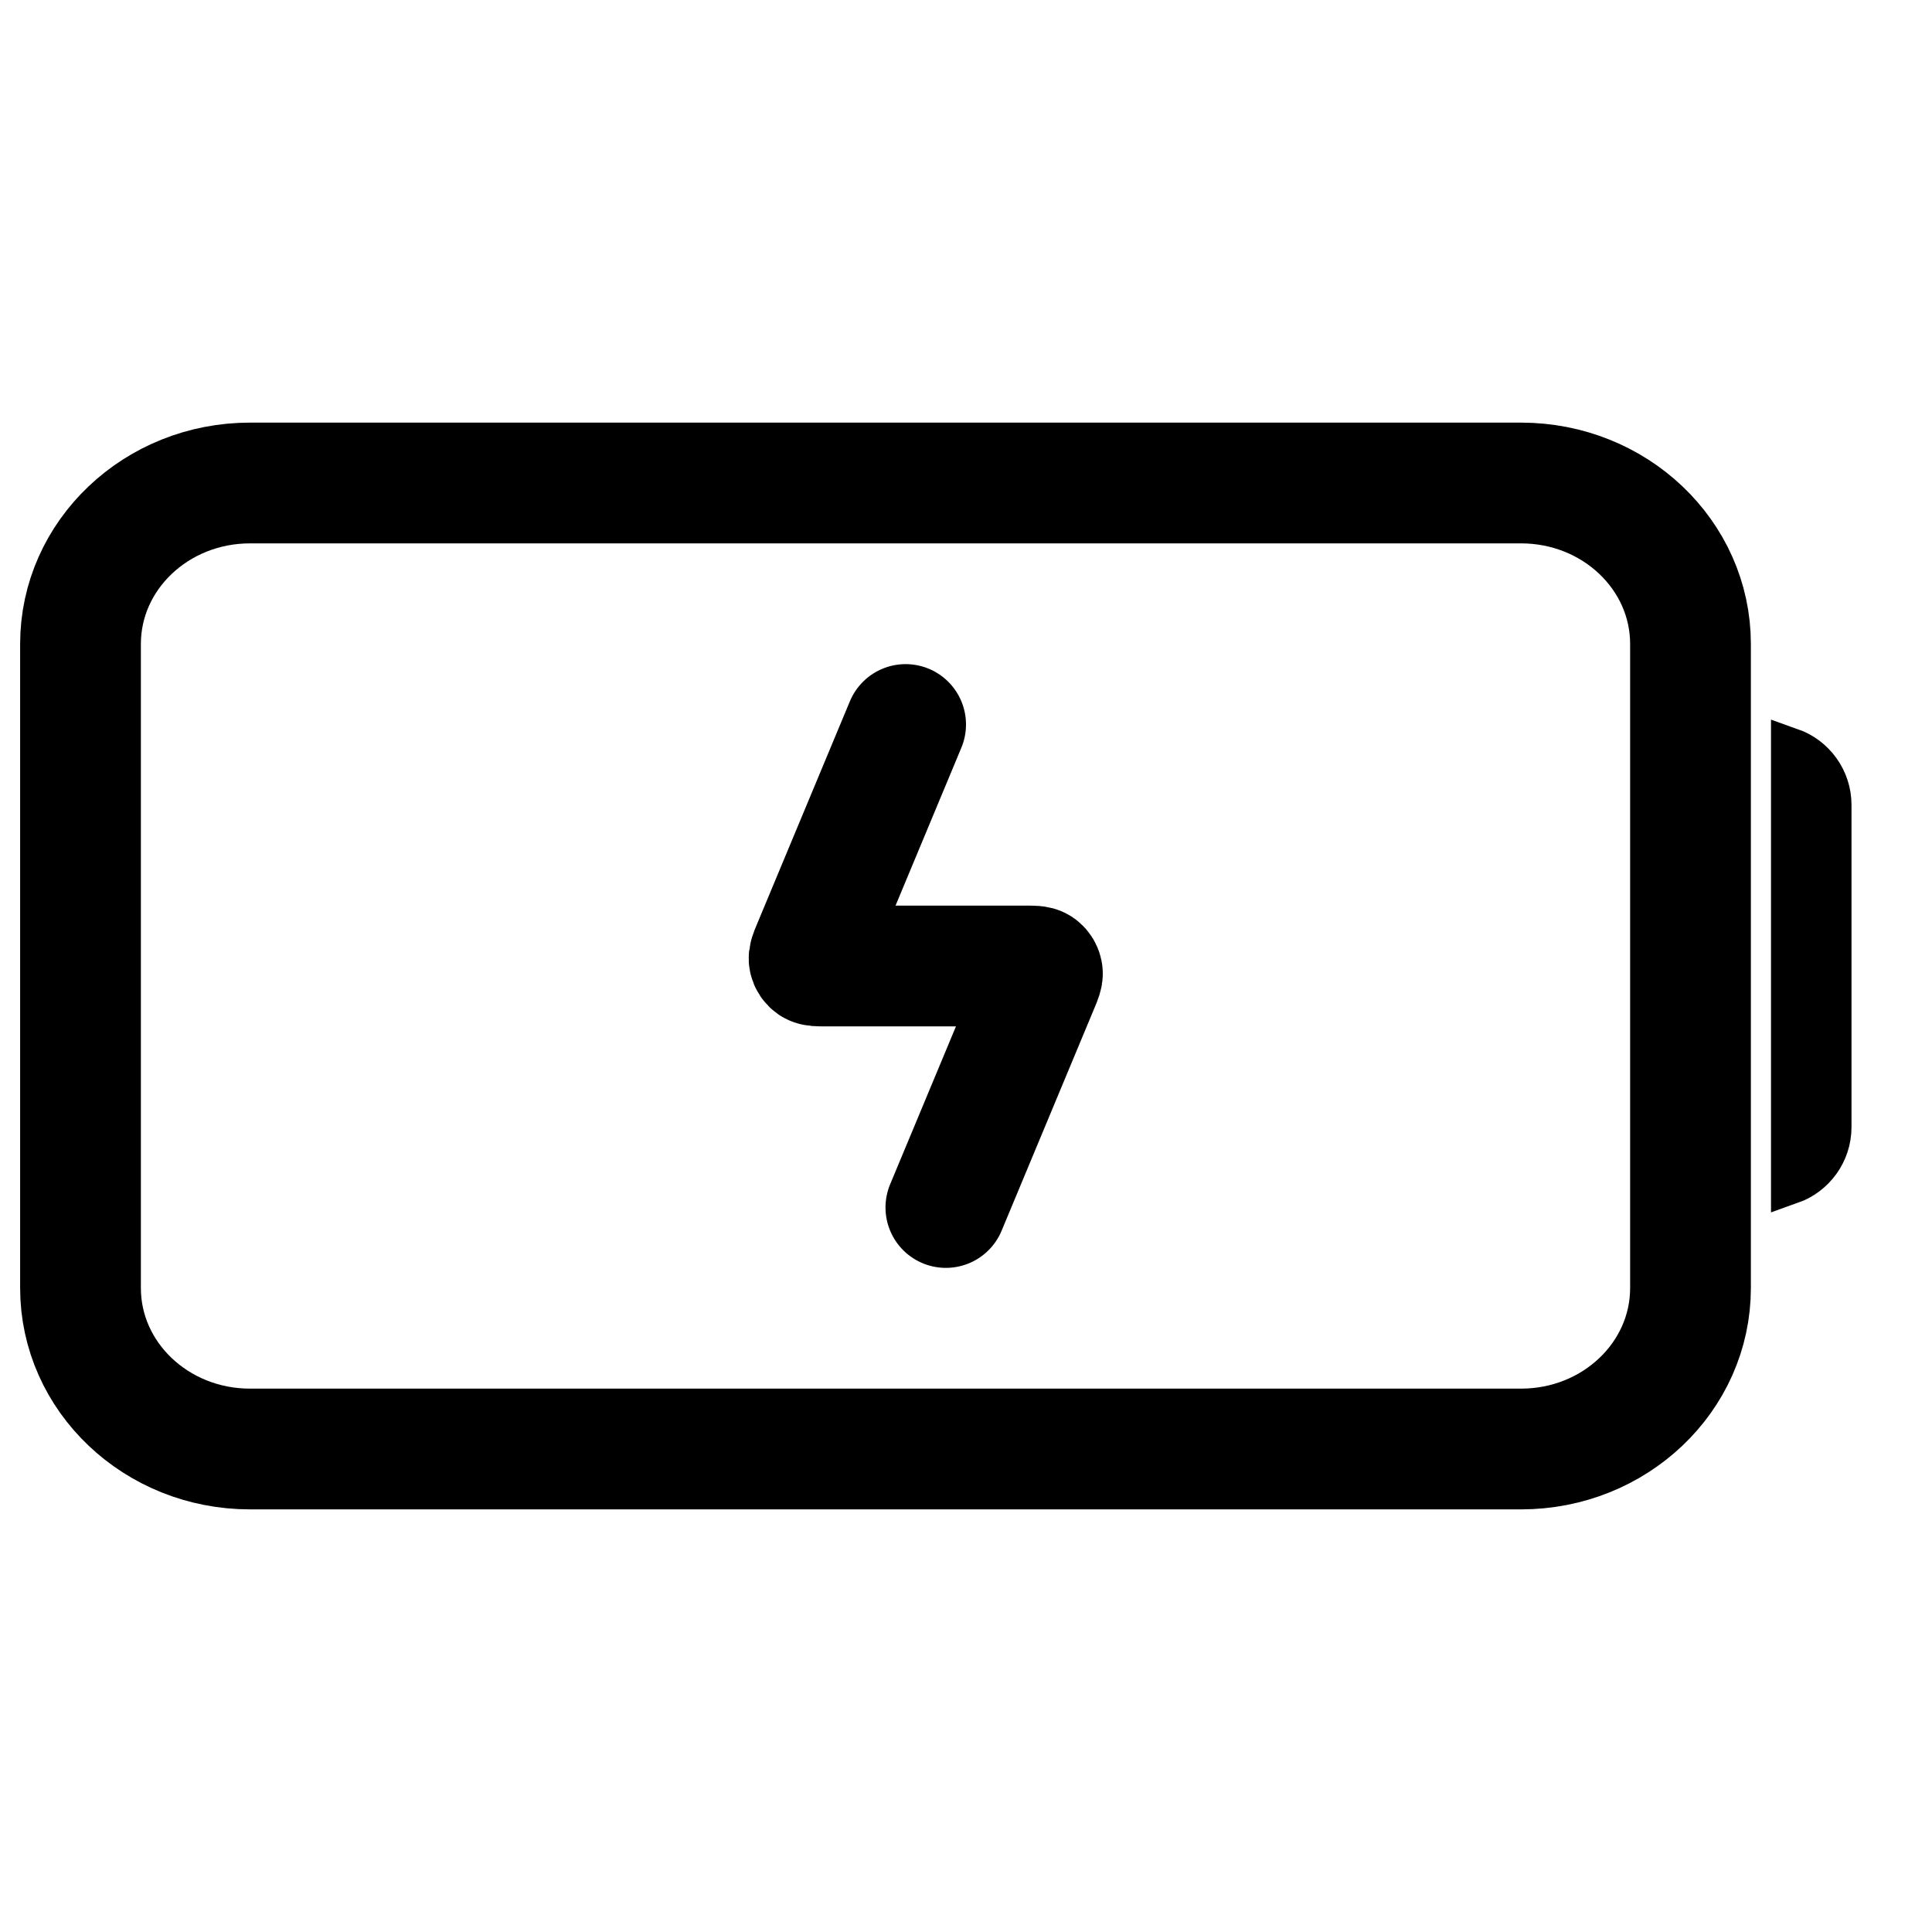 <svg width="24" height="24" viewBox="0 0 24 24" fill="none" xmlns="http://www.w3.org/2000/svg">
<rect x="0" y="0" width="24" height="24" fill="#808080" stroke="none"/>
<g clip-path="url(#clip0_1_6558)">
<path d="M24 0H0V24H24V0Z" fill="white"/>
<path d="M1 16V8C1 6.895 1.943 6 3.105 6H18.895C20.058 6 21 6.895 21 8V16C21 17.105 20.058 18 18.895 18H3.105C1.943 18 1 17.105 1 16Z" stroke="black" stroke-width="1.5"/>
<path d="M11.25 9L10.092 11.778C10.061 11.852 10.046 11.89 10.052 11.919C10.057 11.945 10.072 11.968 10.094 11.983C10.12 12 10.16 12 10.24 12H12.76C12.84 12 12.88 12 12.906 12.017C12.928 12.032 12.943 12.055 12.948 12.081C12.954 12.11 12.939 12.148 12.908 12.222L11.75 15" stroke="black" stroke-width="1.5" stroke-linecap="round" stroke-linejoin="round"/>
<path d="M22.75 10V14C22.75 14.327 22.541 14.604 22.25 14.707V9.293C22.541 9.396 22.75 9.673 22.75 10Z" stroke="black" stroke-width="0.5"/>
</g>
<defs>
<clipPath id="clip0_1_6558">
<rect width="24" height="24" fill="white"/>
</clipPath>
</defs>
</svg>
